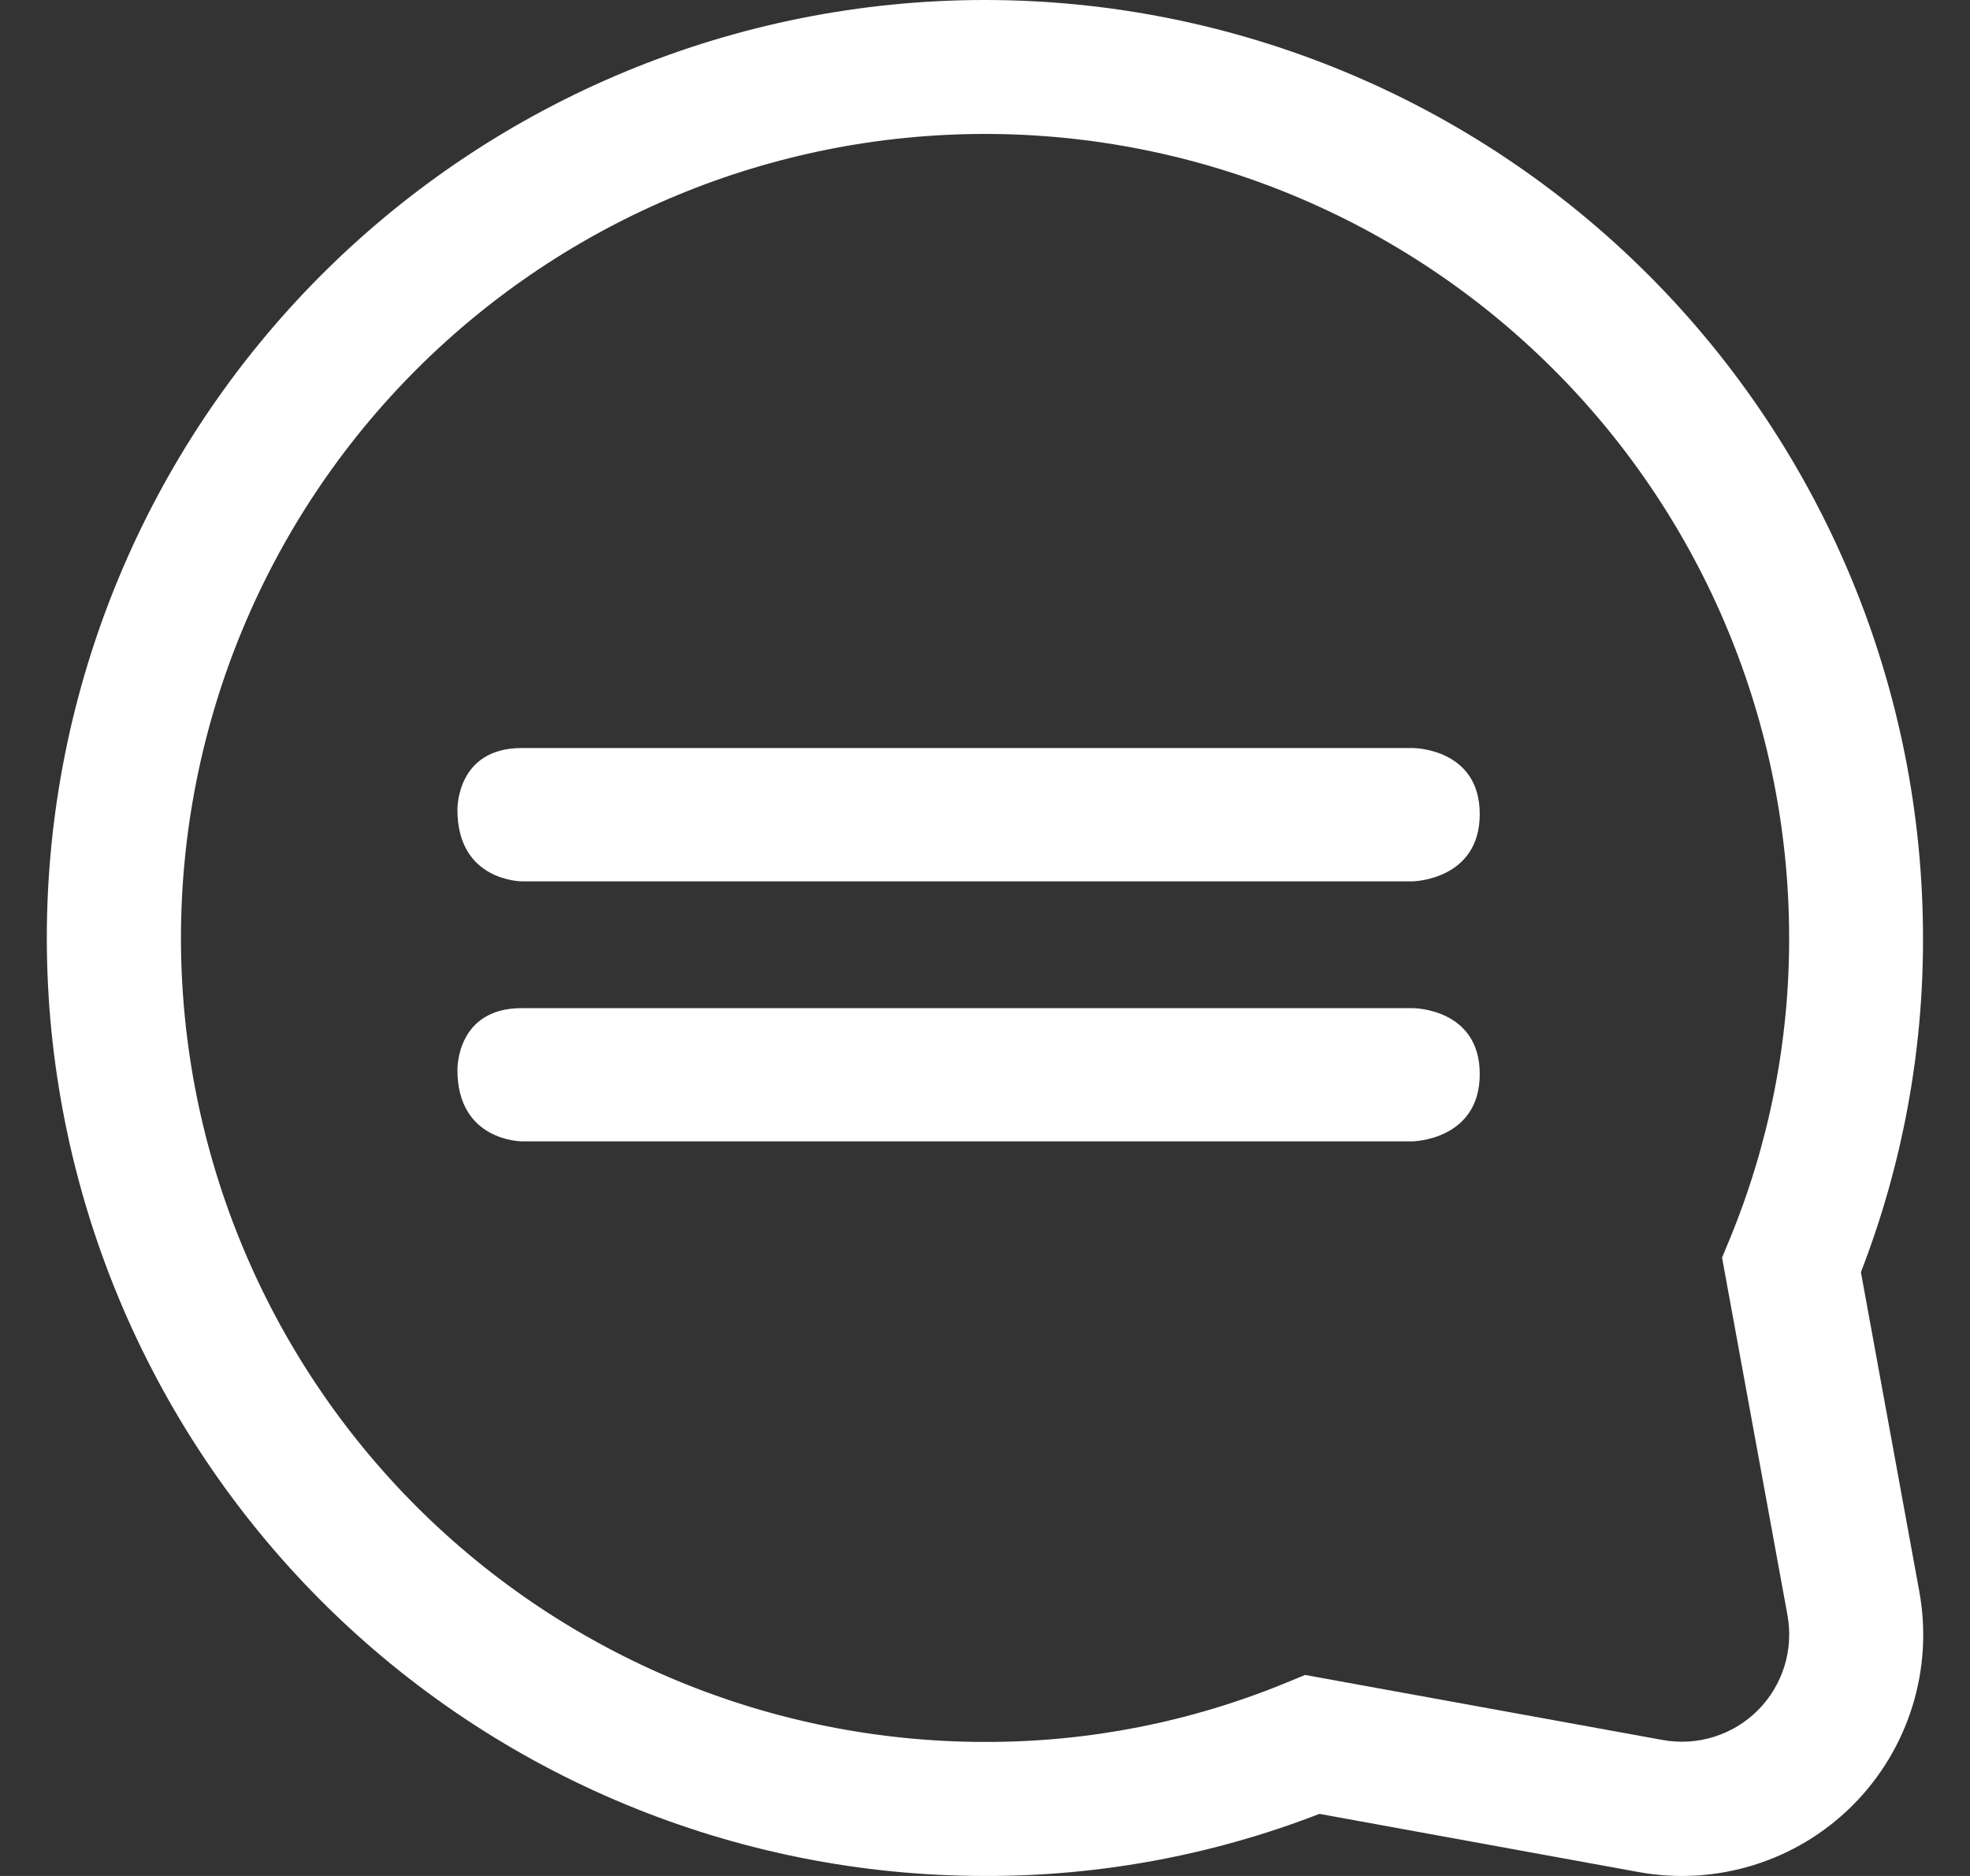 <svg width="21" height="20" viewBox="0 0 21 20" fill="none" xmlns="http://www.w3.org/2000/svg">
<rect x="0" y="0" width="21" height="20" fill="#333333" stroke="none"/>
<path d="M10.5 20C11.719 20.003 12.928 19.779 14.065 19.338L17.466 19.958C18.297 20.11 19.151 19.845 19.749 19.247C20.346 18.649 20.612 17.796 20.459 16.964L19.837 13.563C20.277 12.427 20.502 11.219 20.499 10C20.499 7.348 19.445 4.804 17.57 2.929C15.695 1.054 13.151 0 10.499 0C7.847 0 5.303 1.054 3.428 2.929C1.553 4.804 0.499 7.348 0.499 10C0.499 12.652 1.553 15.195 3.428 17.071C5.303 18.946 7.847 20 10.499 20L10.5 20ZM10.5 1.428C12.774 1.428 14.954 2.332 16.561 3.939C18.169 5.546 19.072 7.727 19.072 10C19.074 11.102 18.858 12.195 18.437 13.214L18.357 13.408L19.054 17.218C19.122 17.588 19.004 17.968 18.738 18.234C18.472 18.5 18.092 18.618 17.722 18.55L13.912 17.857L13.718 17.937C12.698 18.358 11.604 18.574 10.5 18.571C8.227 18.571 6.047 17.668 4.439 16.061C2.832 14.453 1.929 12.273 1.929 10C1.929 7.727 2.832 5.546 4.439 3.939C6.047 2.332 8.227 1.428 10.5 1.428Z" fill="white"/>
<path d="M5.561 12.168H15.061C15.061 12.168 15.774 12.155 15.774 11.451C15.774 10.748 15.061 10.748 15.061 10.748H5.561C4.876 10.748 4.876 11.377 4.876 11.407C4.876 12.168 5.561 12.168 5.561 12.168Z" fill="white"/>
<path d="M5.561 9.396H15.061C15.061 9.396 15.774 9.383 15.774 8.679C15.774 7.975 15.061 7.975 15.061 7.975H5.561C4.876 7.975 4.876 8.604 4.876 8.634C4.876 9.396 5.561 9.396 5.561 9.396Z" fill="white"/>
</svg>
